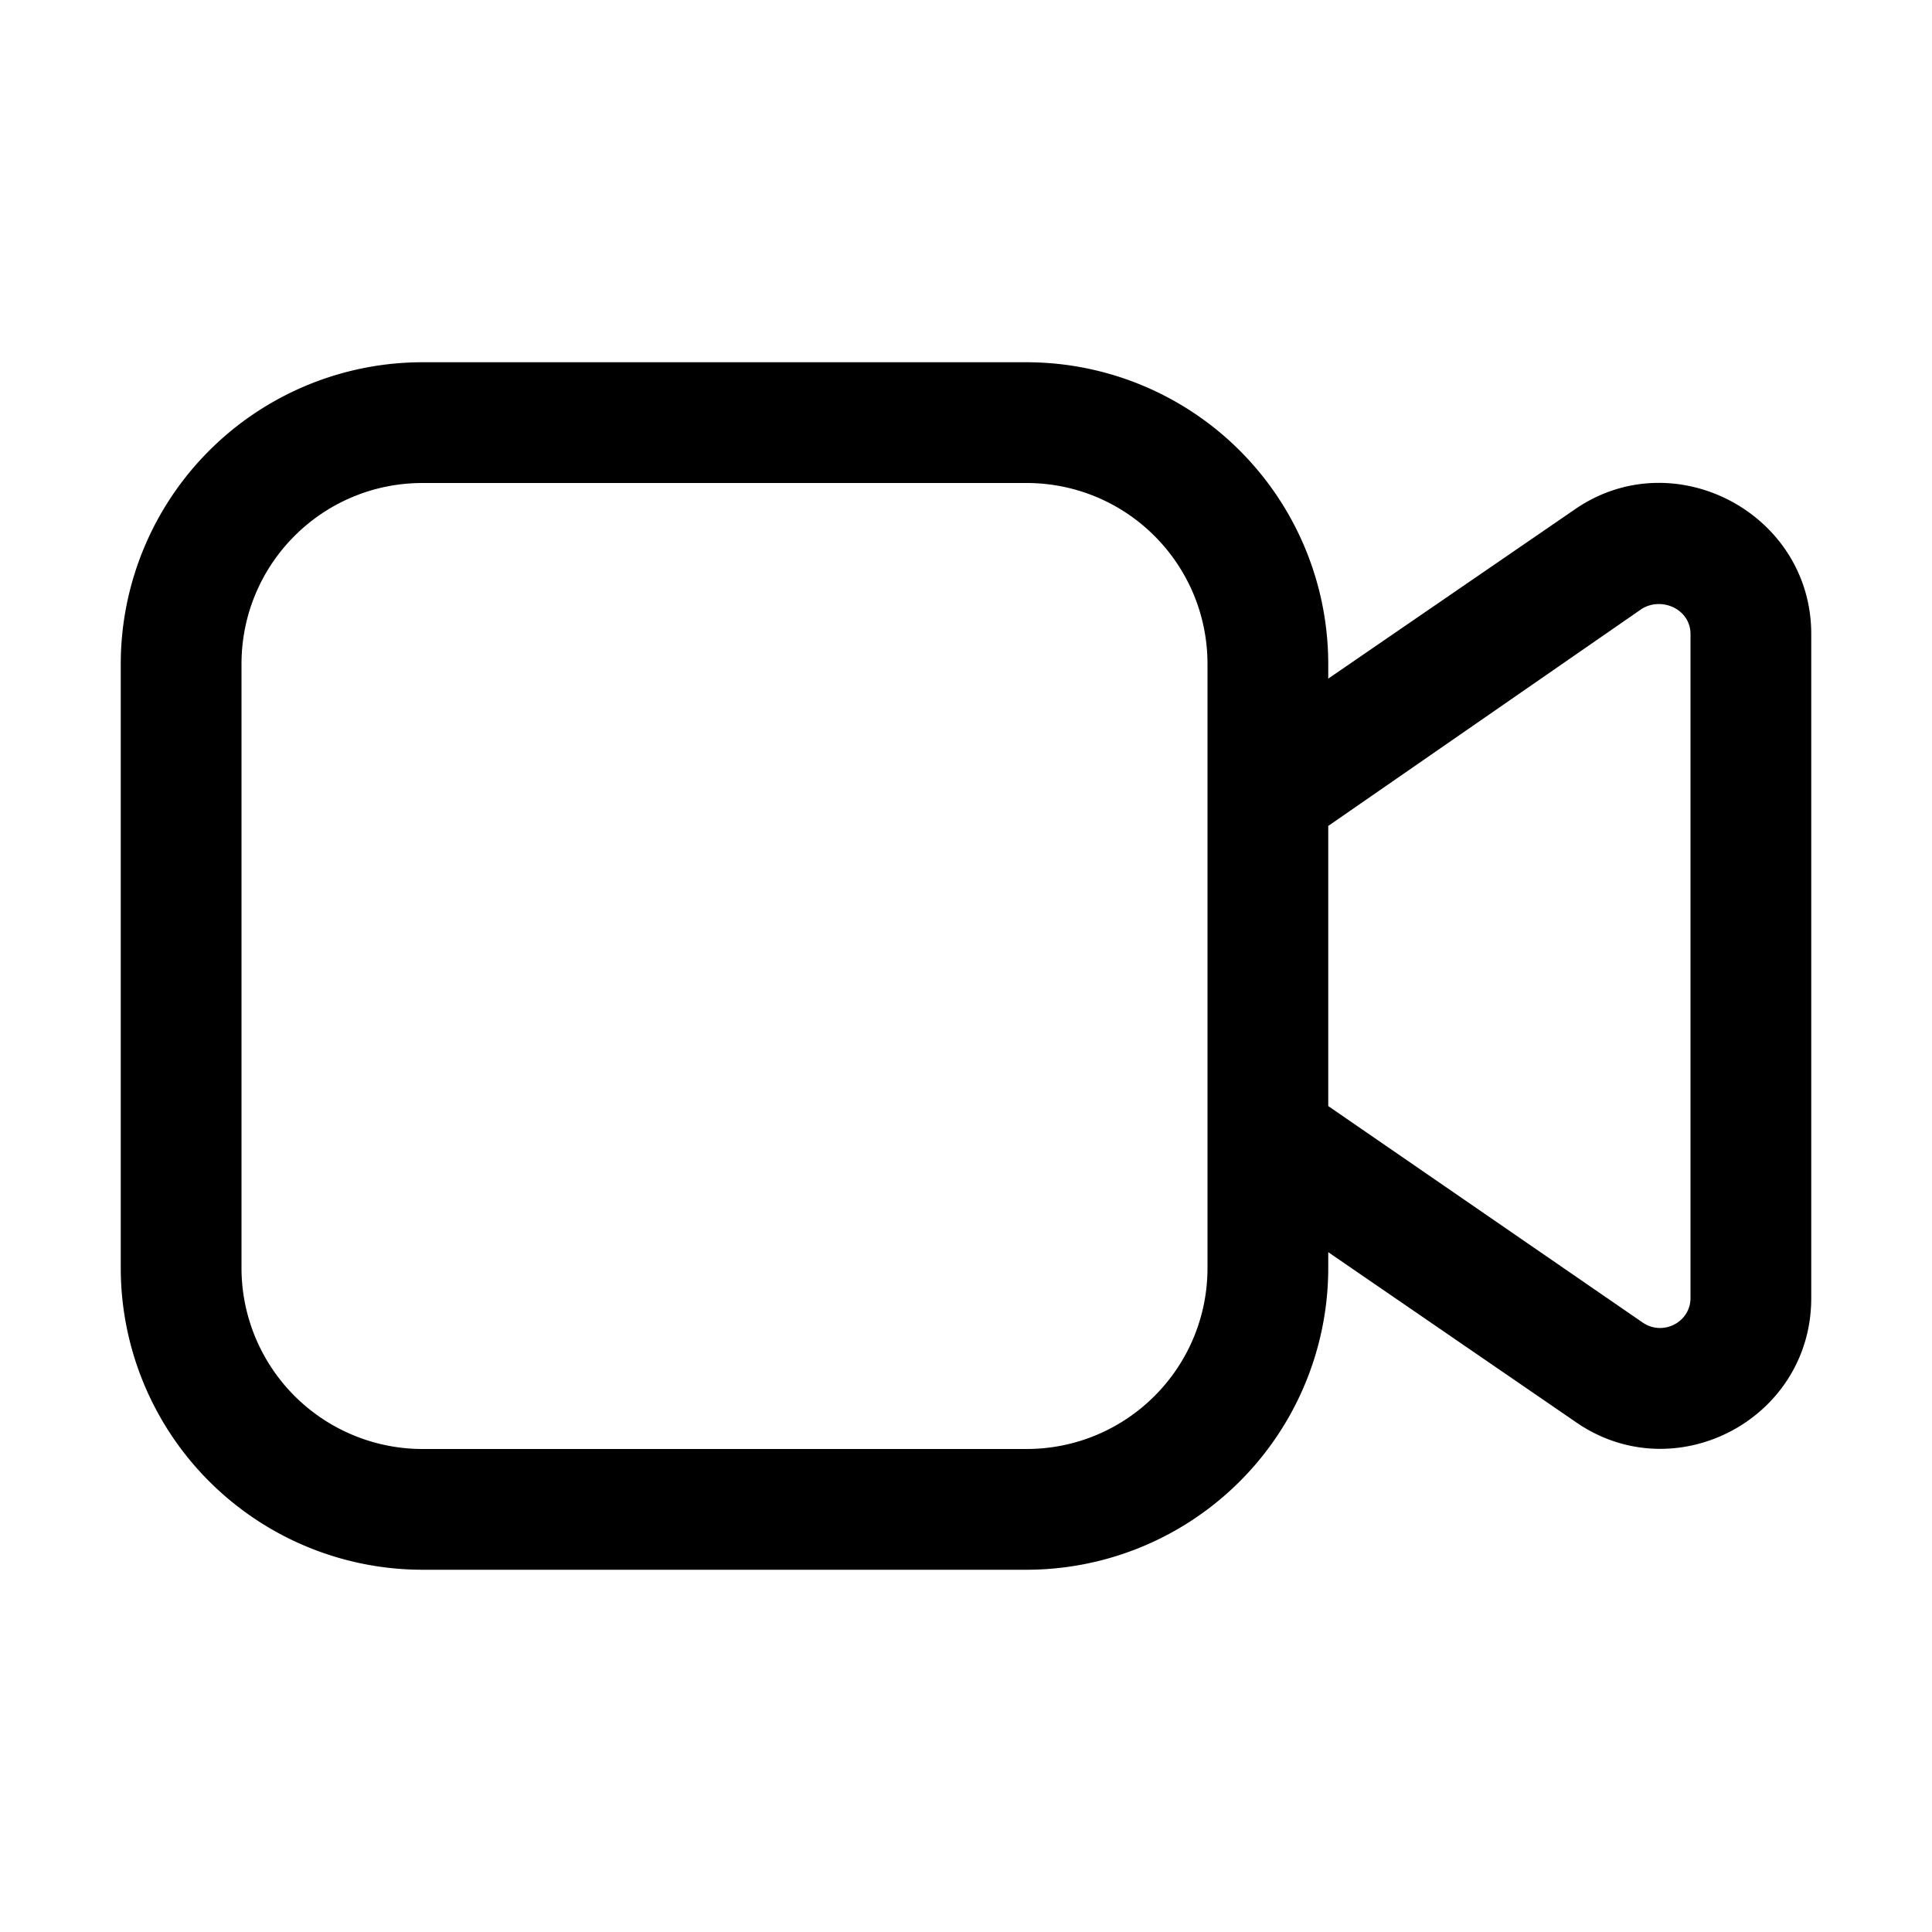 <svg width="16" height="16" viewBox="0 0 16 16" xmlns="http://www.w3.org/2000/svg"><path d="M3.5 3A2.5 2.5 0 0 0 1 5.5v5A2.5 2.5 0 0 0 3.5 13h5a2.5 2.5 0 0 0 2.5-2.5v-.13l2.04 1.4c.82.58 1.96-.01 1.96-1.02v-5.5c0-1-1.14-1.6-1.96-1.03L11 5.62V5.5A2.5 2.5 0 0 0 8.5 3h-5ZM11 6.84l2.6-1.8c.17-.1.4.01.4.21v5.5c0 .2-.23.32-.4.2L11 9.16v-2.3ZM2 5.5C2 4.67 2.67 4 3.5 4h5c.83 0 1.5.67 1.5 1.5v5c0 .83-.67 1.5-1.5 1.5h-5A1.5 1.5 0 0 1 2 10.5v-5Z"/></svg>